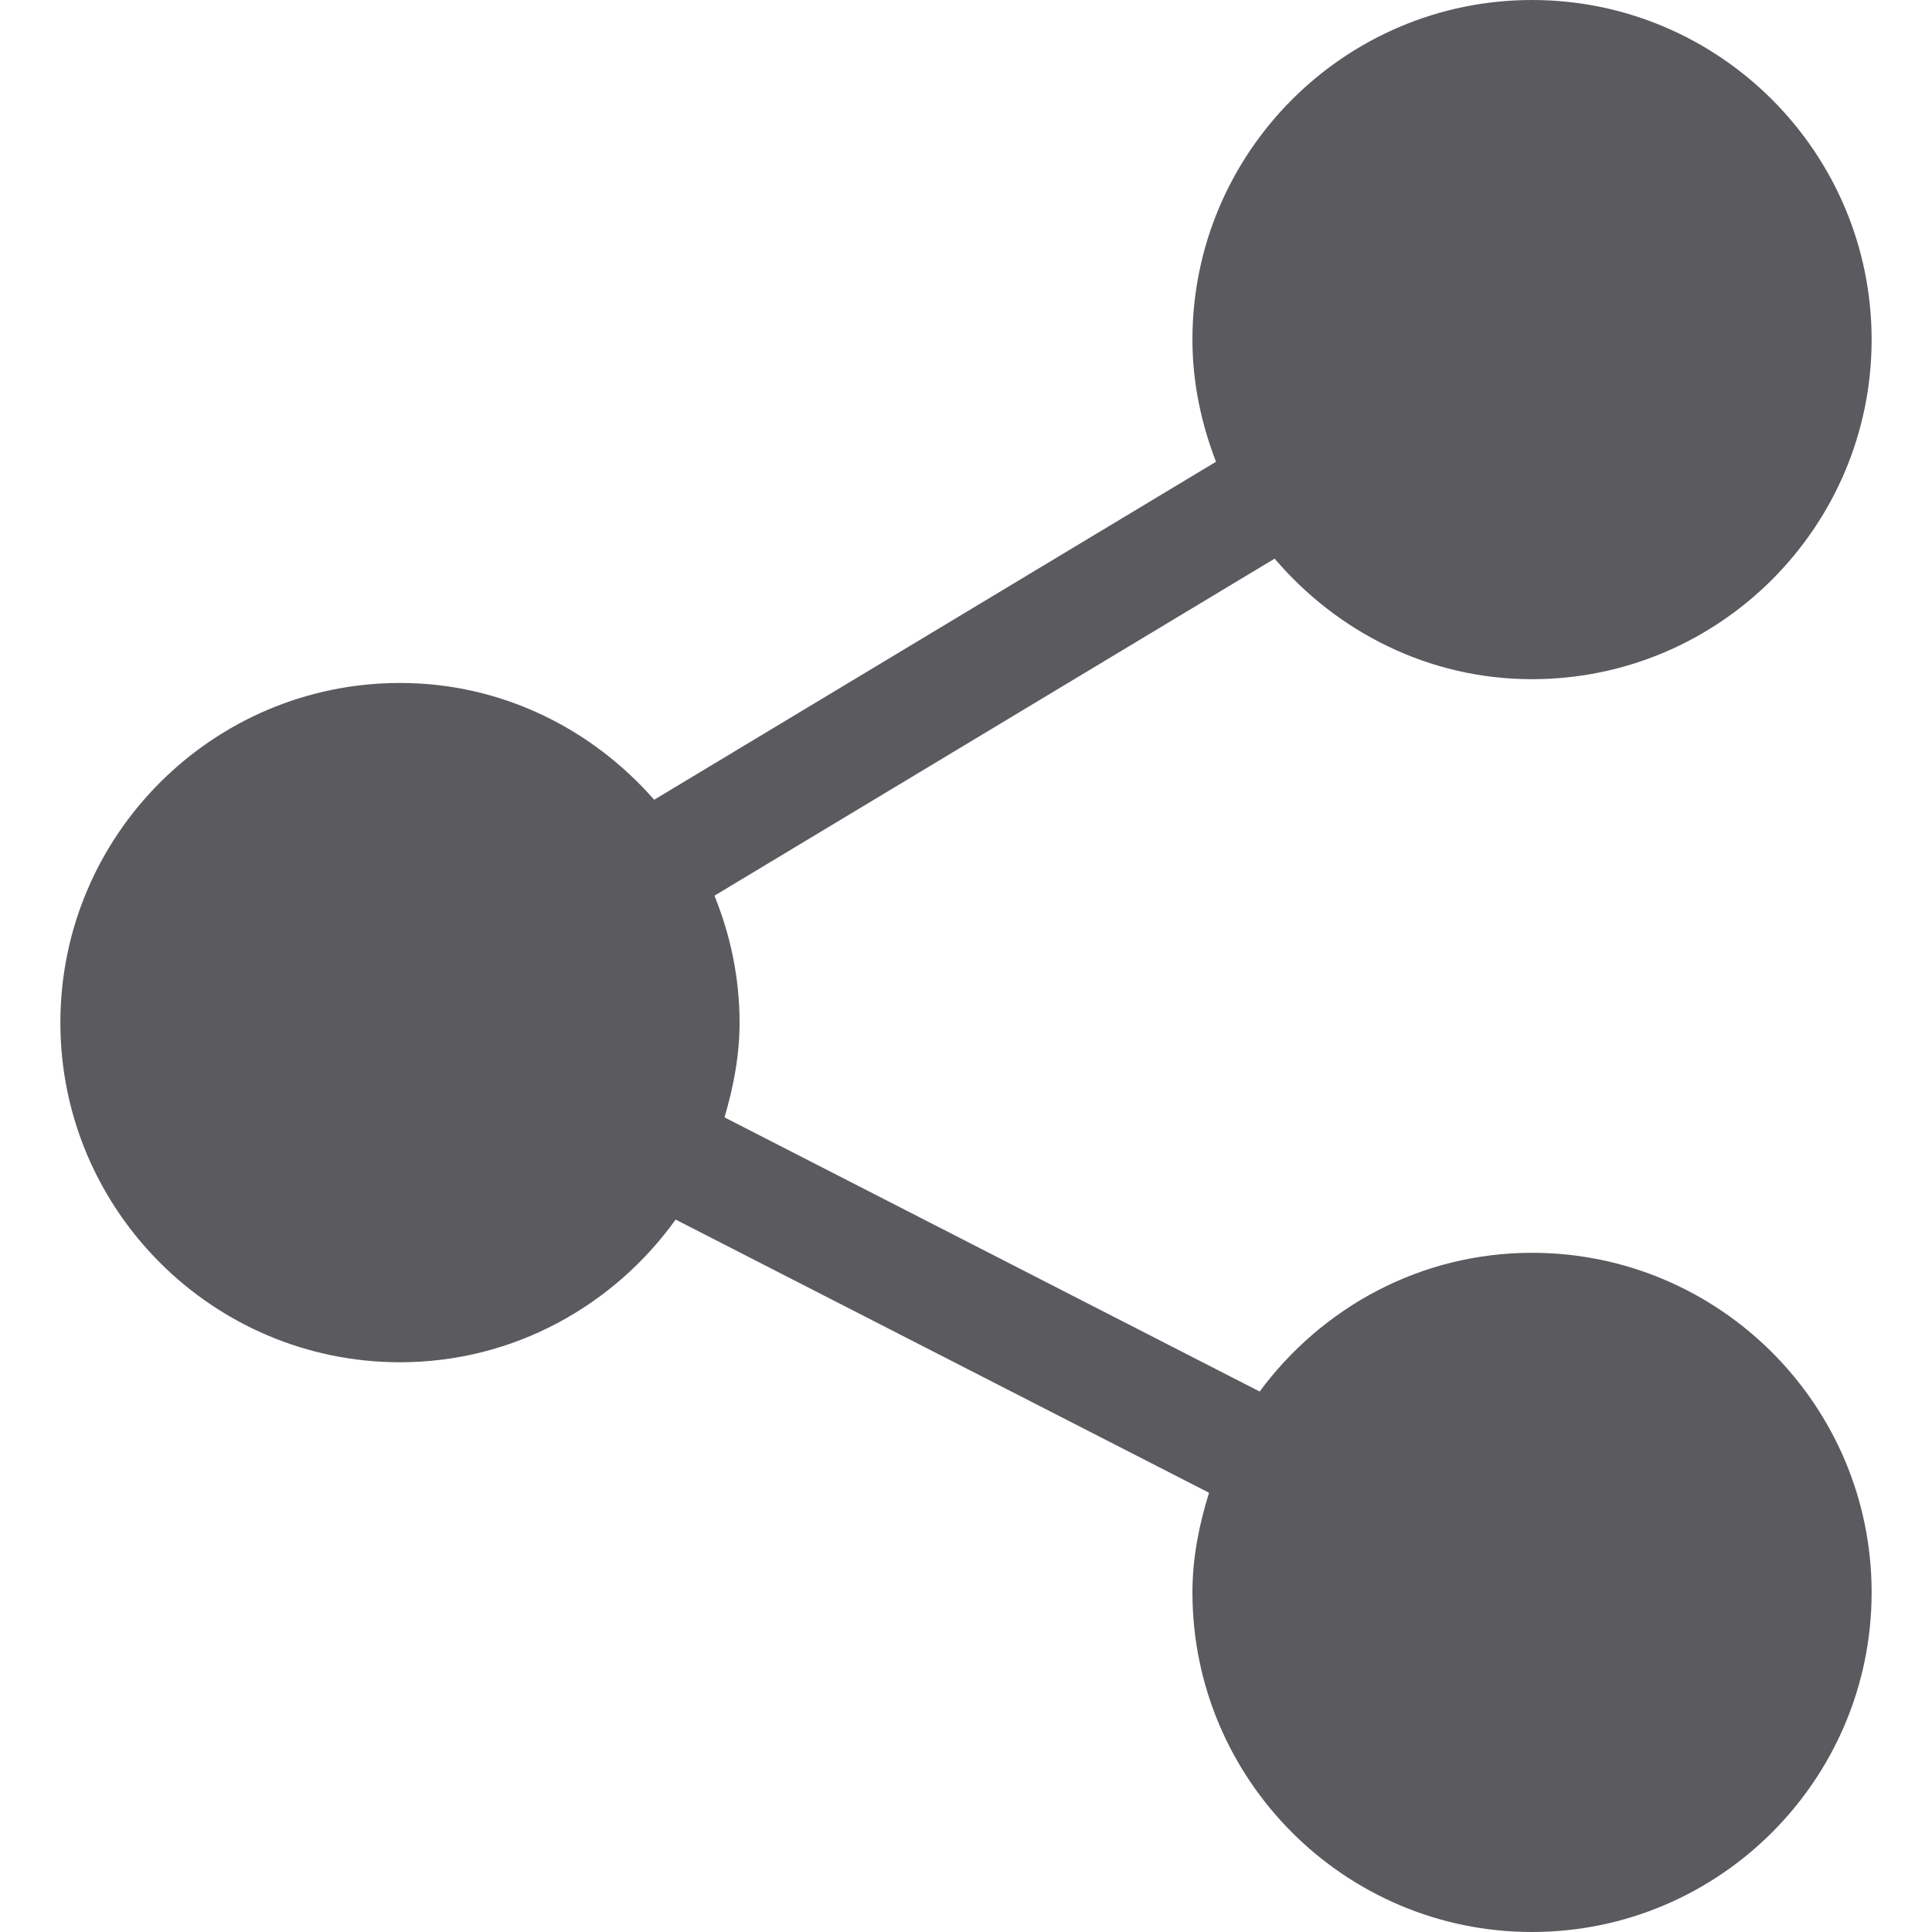 <svg width="20" height="20" viewBox="0 0 20 20" fill="none" xmlns="http://www.w3.org/2000/svg">
<g id="share 1" clip-path="url(#clip0_554_440)">
<g id="Group">
<g id="Group_2">
<path id="Vector" d="M15.859 12.969C14.701 12.969 13.681 13.538 13.04 14.405L7.5 11.567C7.592 11.254 7.656 10.929 7.656 10.586C7.656 10.121 7.561 9.679 7.396 9.272L13.195 5.783C13.84 6.54 14.789 7.031 15.859 7.031C17.798 7.031 19.375 5.454 19.375 3.516C19.375 1.577 17.798 0 15.859 0C13.921 0 12.344 1.577 12.344 3.516C12.344 3.962 12.436 4.386 12.588 4.78L6.772 8.279C6.128 7.544 5.193 7.07 4.141 7.07C2.202 7.07 0.625 8.647 0.625 10.586C0.625 12.525 2.202 14.102 4.141 14.102C5.318 14.102 6.355 13.515 6.994 12.625L12.516 15.453C12.414 15.781 12.344 16.123 12.344 16.484C12.344 18.423 13.921 20 15.859 20C17.798 20 19.375 18.423 19.375 16.484C19.375 14.546 17.798 12.969 15.859 12.969Z" fill="#5B5A5F"/>
</g>
</g>
</g>
<defs>
<clipPath id="clip0_554_440">
<rect width="20" height="20" fill="white"/>
</clipPath>
</defs>
</svg>

